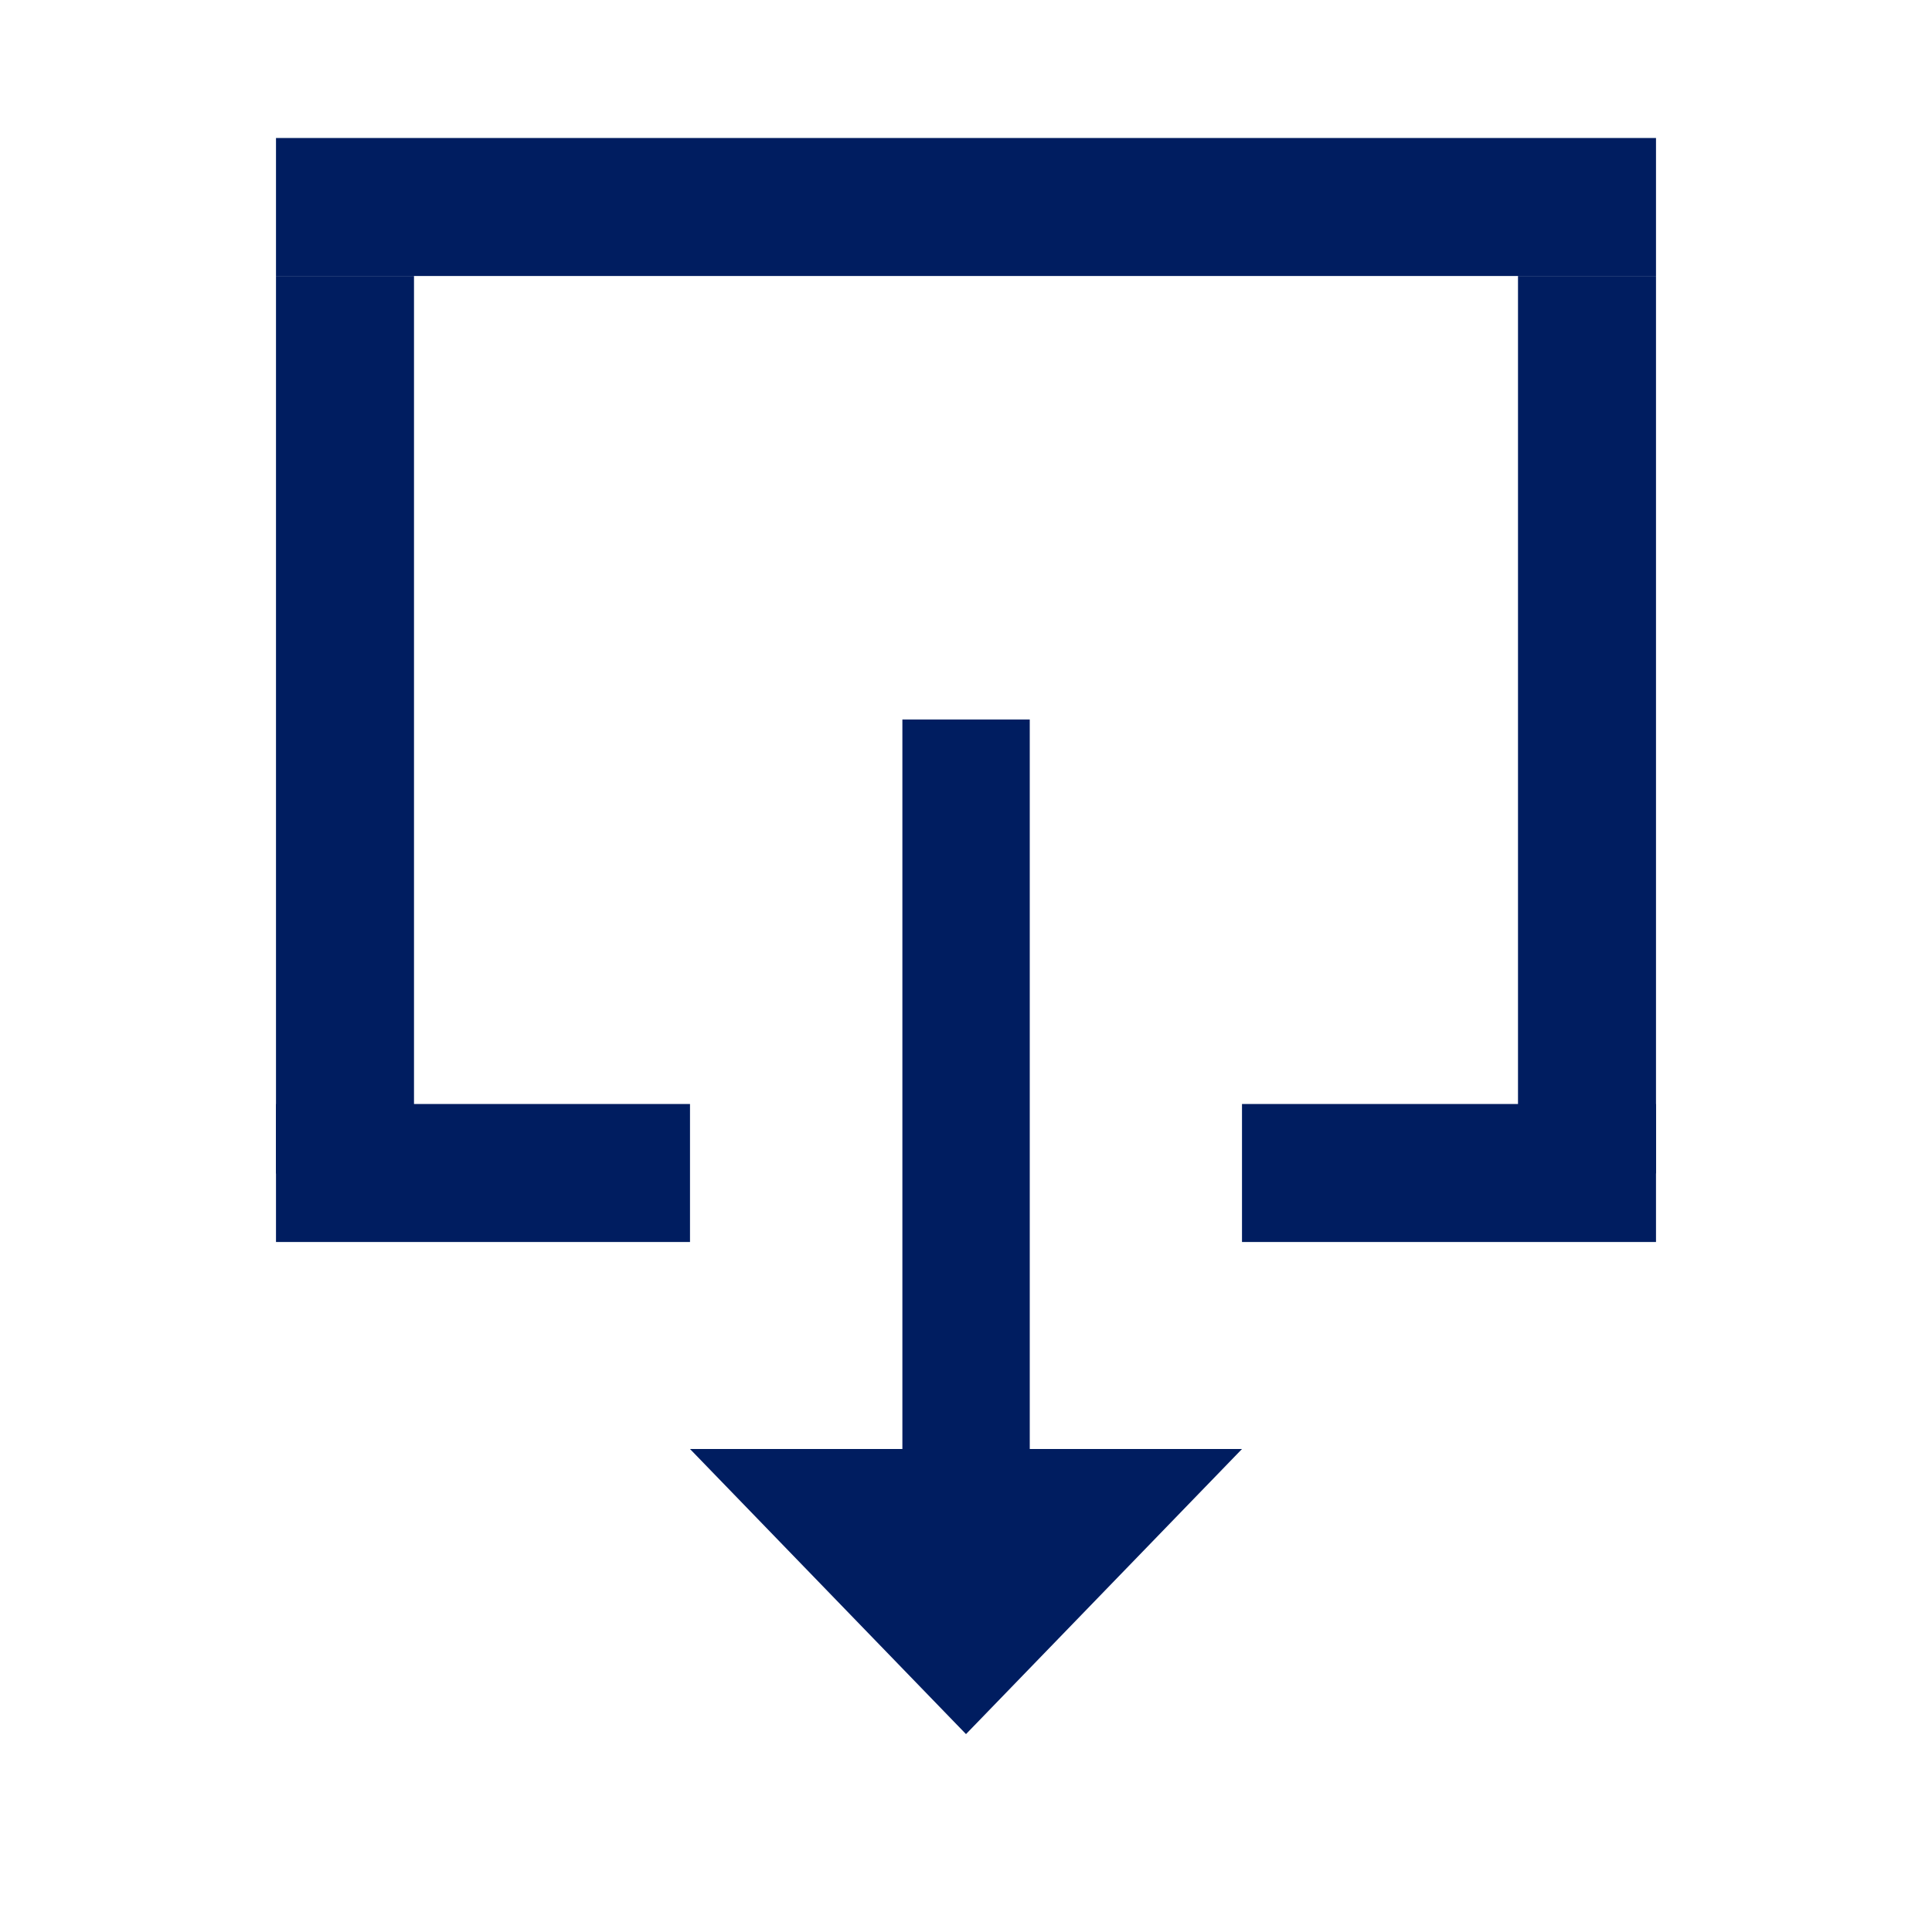 <?xml version="1.0" encoding="UTF-8" standalone="no"?>
<svg width="14px" height="14px" viewBox="0 0 14 14" version="1.1" xmlns="http://www.w3.org/2000/svg" xmlns:xlink="http://www.w3.org/1999/xlink">
    <!-- Generator: sketchtool 39.1 (31720) - http://www.bohemiancoding.com/sketch -->
    <title>E81BA112-1DE6-4CD8-8B2C-74E9FABBA4E8</title>
    <desc>Created with sketchtool.</desc>
    <defs></defs>
    <g id="Symbols" stroke="none" stroke-width="1" fill="none" fill-rule="evenodd">
        <g id="export_icon_14px" fill="#001d60">
            <rect id="Rectangle-12" transform="translate(11.5, 5.252) rotate(-270) translate(-11.5, -5.252) " x="8.248" y="4.752" width="6.503" height="1"></rect>
            <polygon id="Rectangle-12" transform="translate(2.5, 5.252) rotate(-270) translate(-2.5, -5.252) " points="-0.752 4.752 5.752 4.752 5.752 5.752 -0.752 5.752"></polygon>
            <rect id="Rectangle-12" transform="translate(7, 8) rotate(-270) translate(-7, -8) " x="4.214" y="7.538" width="5.571" height="0.923"></rect>
            <polygon id="Triangle-1" transform="translate(7, 11.533) rotate(-270) translate(-7, -11.533) " points="5.967 13.533 5.967 9.533 8.033 11.533"></polygon>
            <polygon id="Rectangle-12" transform="translate(7, 1.5) rotate(-540) translate(-7, -1.5) " points="2 1 12 1 12 2 2 2"></polygon>
            <rect id="Rectangle-12" transform="translate(10.5, 8.5) rotate(-540) translate(-10.5, -8.5) " x="9" y="8" width="3" height="1"></rect>
            <rect id="Rectangle-12" transform="translate(3.5, 8.5) rotate(-540) translate(-3.5, -8.5) " x="2" y="8" width="3" height="1"></rect>
        </g>
    </g>
</svg>